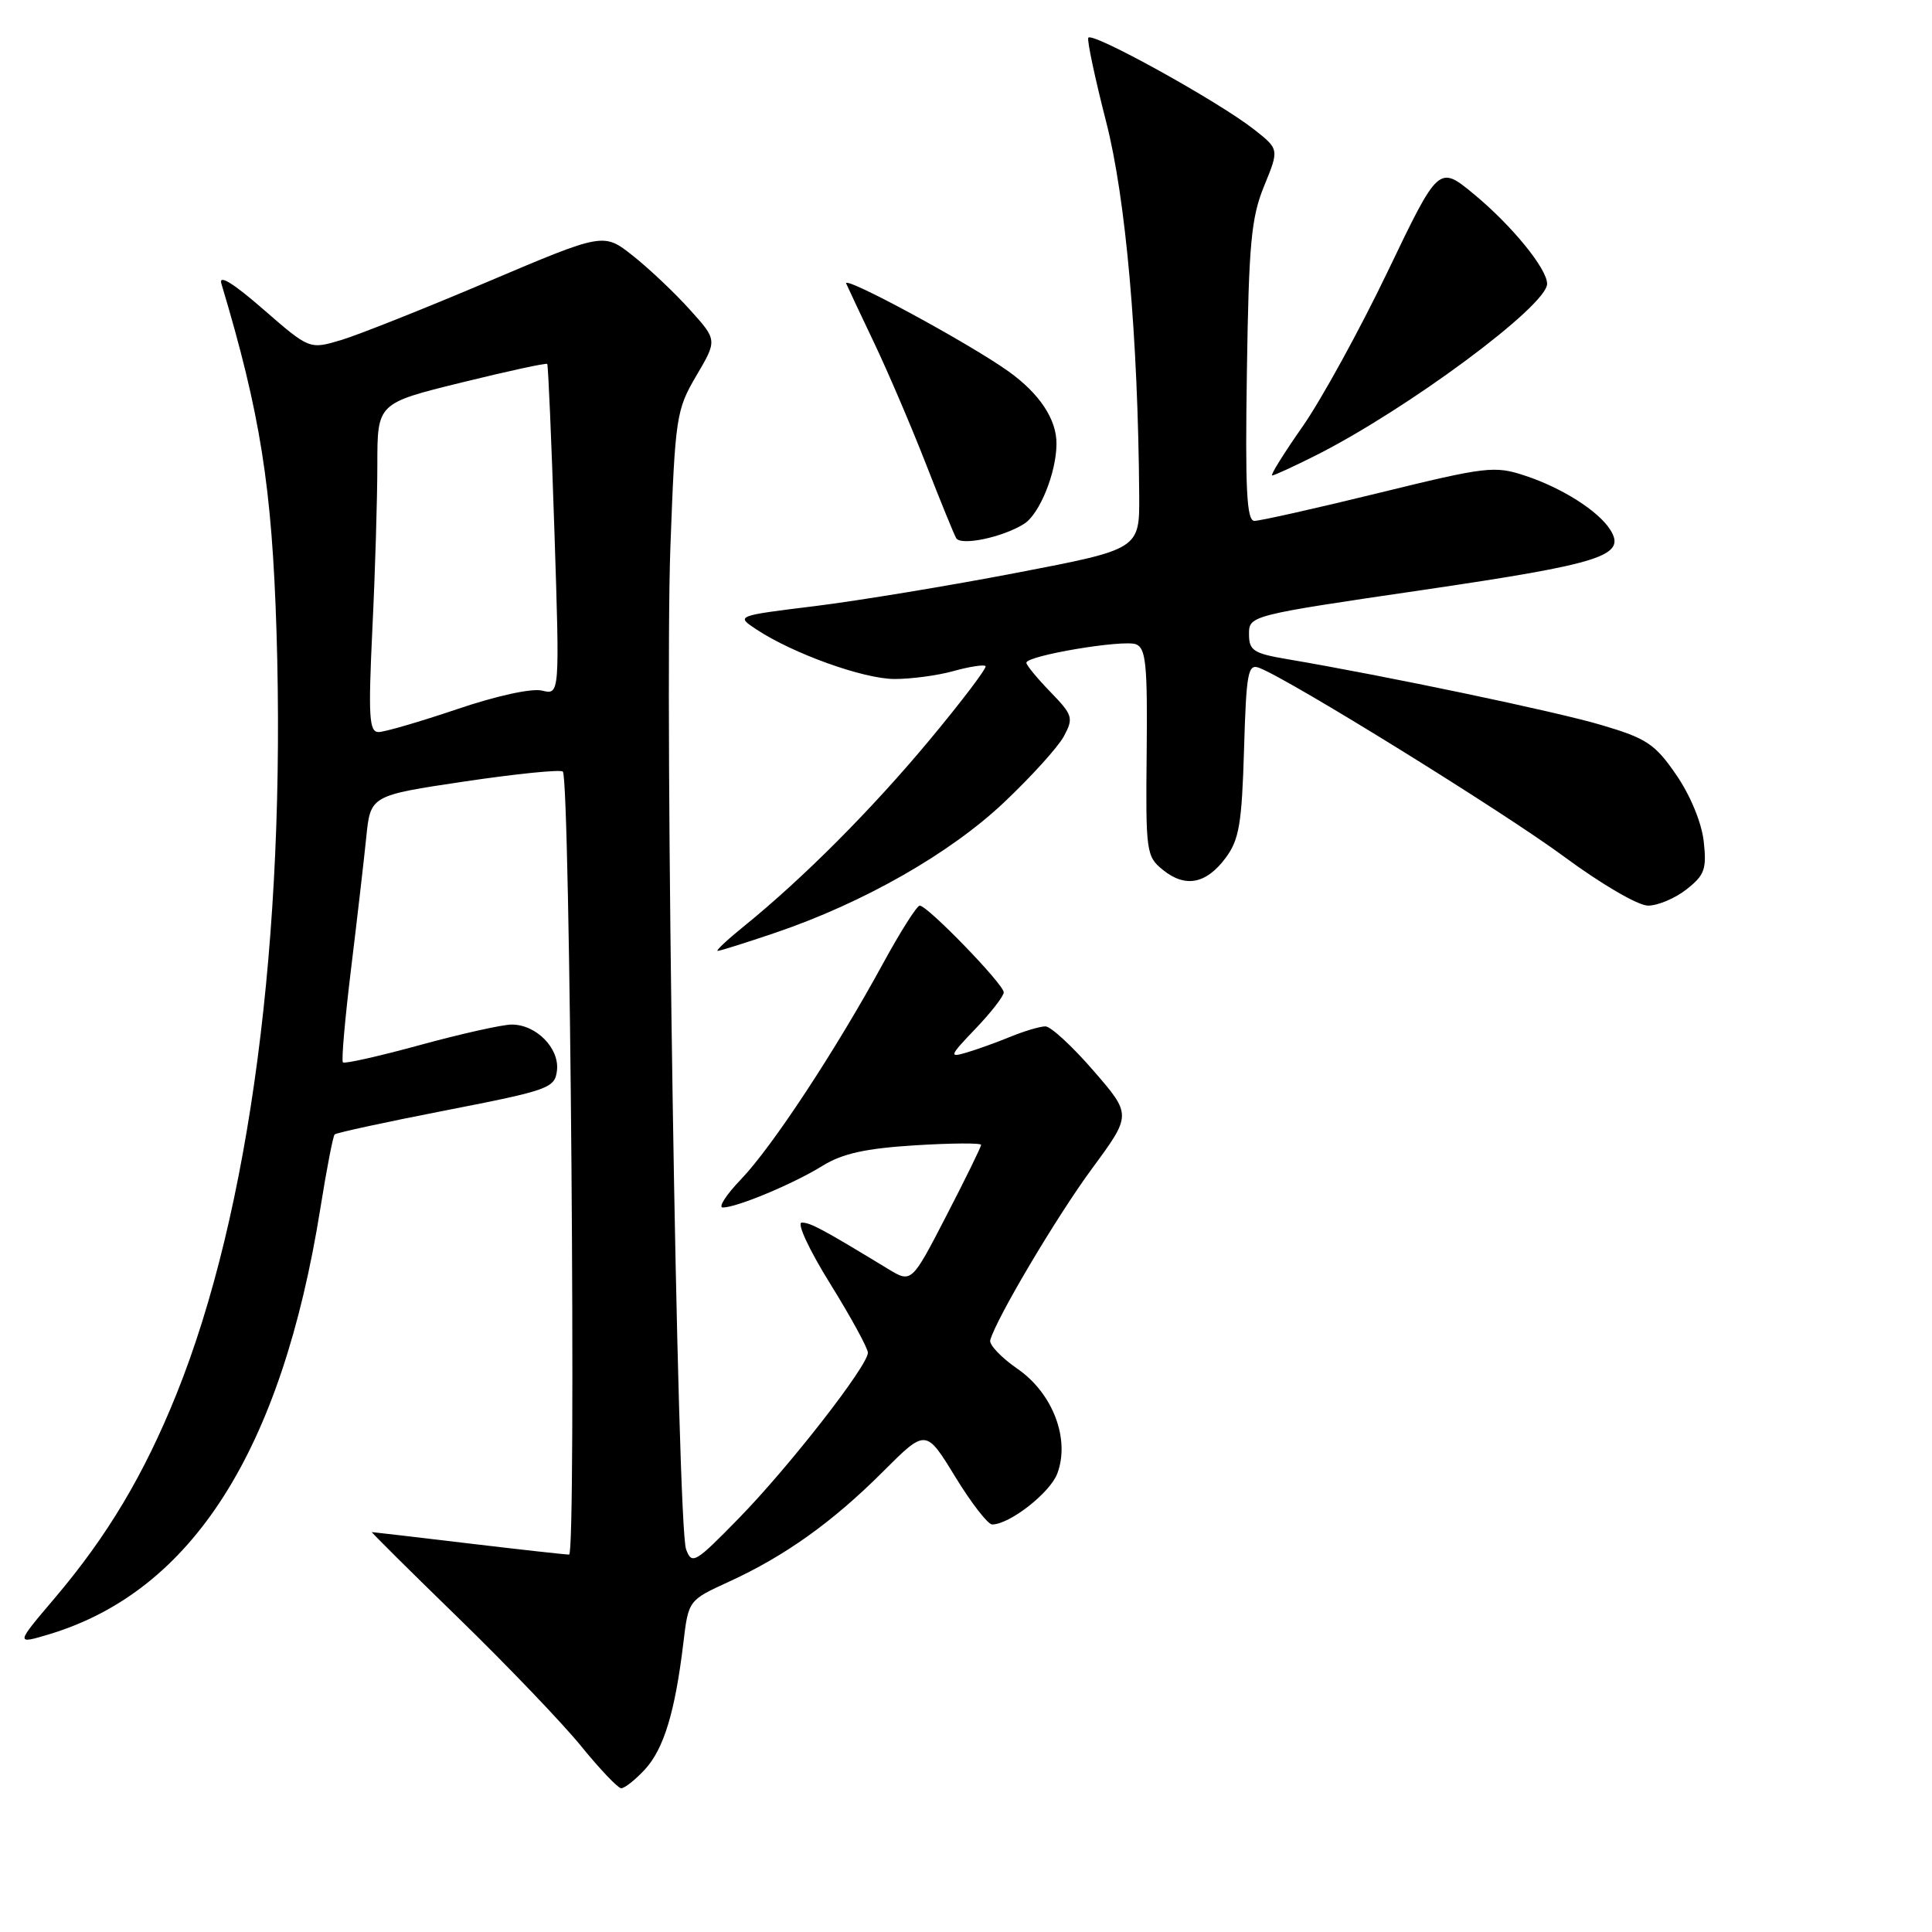 <?xml version="1.0" encoding="UTF-8" standalone="no"?>
<!DOCTYPE svg PUBLIC "-//W3C//DTD SVG 1.1//EN" "http://www.w3.org/Graphics/SVG/1.1/DTD/svg11.dtd" >
<svg xmlns="http://www.w3.org/2000/svg" xmlns:xlink="http://www.w3.org/1999/xlink" version="1.1" viewBox="0 0 256 256">
 <g >
 <path fill="currentColor"
d=" M 85.44 234.48 C 87.95 231.76 89.44 226.88 90.54 217.77 C 91.22 212.04 91.22 212.04 96.58 209.59 C 104.00 206.19 110.32 201.68 116.99 195.01 C 122.68 189.32 122.68 189.32 126.56 195.66 C 128.69 199.15 130.90 202.00 131.47 202.00 C 133.78 201.99 139.12 197.82 140.09 195.27 C 141.82 190.72 139.52 184.63 134.84 181.39 C 132.68 179.90 131.05 178.18 131.21 177.59 C 131.97 174.76 140.05 161.14 144.73 154.80 C 149.95 147.71 149.95 147.71 144.88 141.86 C 142.09 138.64 139.23 136.00 138.52 136.00 C 137.82 136.00 135.73 136.62 133.87 137.38 C 132.02 138.14 129.38 139.09 128.00 139.49 C 125.72 140.16 125.83 139.89 129.25 136.32 C 131.31 134.17 133.00 132.00 133.00 131.49 C 133.00 130.42 122.91 120.00 121.87 120.00 C 121.49 120.00 119.28 123.49 116.96 127.75 C 110.73 139.17 102.30 151.98 98.20 156.25 C 96.22 158.31 95.13 160.00 95.78 160.00 C 97.63 160.00 105.15 156.86 109.00 154.47 C 111.62 152.85 114.69 152.17 121.25 151.76 C 126.06 151.46 130.00 151.44 130.00 151.70 C 130.00 151.97 127.93 156.20 125.39 161.11 C 120.78 170.03 120.78 170.03 117.64 168.12 C 108.94 162.83 107.40 162.01 106.24 162.00 C 105.54 162.00 107.19 165.57 109.99 170.08 C 112.75 174.52 115.00 178.65 115.00 179.24 C 115.00 180.97 104.50 194.44 97.84 201.24 C 92.09 207.12 91.68 207.36 90.91 205.29 C 89.73 202.11 88.04 93.86 88.83 72.50 C 89.47 55.21 89.61 54.31 92.27 49.78 C 95.05 45.06 95.05 45.06 91.38 41.00 C 89.37 38.77 85.98 35.56 83.85 33.88 C 79.98 30.82 79.98 30.82 64.68 37.31 C 56.27 40.88 47.50 44.37 45.20 45.06 C 41.01 46.31 41.01 46.31 34.88 40.98 C 30.91 37.52 28.96 36.32 29.33 37.57 C 34.51 54.84 36.04 64.52 36.64 83.74 C 37.89 124.16 33.10 160.61 23.37 184.76 C 19.08 195.40 14.24 203.51 7.30 211.70 C 2.04 217.89 2.04 217.89 6.51 216.55 C 25.45 210.85 37.32 192.21 42.45 160.11 C 43.27 154.94 44.13 150.54 44.34 150.32 C 44.56 150.10 51.21 148.66 59.12 147.12 C 72.75 144.46 73.52 144.18 73.80 141.85 C 74.15 138.90 71.04 135.74 67.78 135.76 C 66.53 135.77 61.07 136.99 55.66 138.47 C 50.25 139.95 45.65 140.99 45.44 140.77 C 45.22 140.56 45.71 135.01 46.51 128.44 C 47.31 121.87 48.22 114.01 48.53 110.96 C 49.09 105.41 49.09 105.41 61.56 103.55 C 68.41 102.53 74.27 101.94 74.58 102.24 C 75.55 103.22 76.38 206.00 75.41 205.99 C 74.91 205.99 68.88 205.32 62.00 204.50 C 55.12 203.68 49.39 203.01 49.27 203.01 C 49.14 203.00 54.31 208.14 60.77 214.42 C 67.22 220.70 74.53 228.33 77.00 231.37 C 79.47 234.41 81.86 236.92 82.30 236.95 C 82.74 236.98 84.15 235.86 85.44 234.48 Z  M 102.78 123.58 C 114.42 119.62 125.86 113.10 133.01 106.35 C 136.62 102.94 140.20 98.99 140.97 97.56 C 142.27 95.13 142.15 94.75 139.18 91.68 C 137.43 89.88 136.00 88.14 136.00 87.82 C 136.00 86.87 148.82 84.72 150.53 85.37 C 151.84 85.88 152.06 88.11 151.94 99.69 C 151.80 112.84 151.89 113.49 154.07 115.25 C 157.05 117.67 159.81 117.15 162.40 113.68 C 164.19 111.28 164.55 109.16 164.84 99.36 C 165.14 89.12 165.36 87.92 166.84 88.49 C 170.86 90.01 199.30 107.63 207.26 113.52 C 212.21 117.17 217.05 120.00 218.38 120.00 C 219.67 120.00 221.97 119.03 223.48 117.84 C 225.88 115.95 226.16 115.16 225.75 111.47 C 225.47 108.99 223.97 105.37 222.11 102.67 C 219.31 98.59 218.19 97.84 212.23 96.08 C 206.19 94.28 183.59 89.55 170.50 87.33 C 166.08 86.58 165.50 86.19 165.50 84.02 C 165.50 81.57 165.63 81.53 188.50 78.18 C 212.24 74.69 215.51 73.65 213.39 70.23 C 211.83 67.73 207.00 64.65 202.08 63.03 C 198.04 61.69 196.96 61.82 182.65 65.33 C 174.32 67.37 166.92 69.03 166.21 69.02 C 165.19 69.00 164.98 64.86 165.22 49.25 C 165.47 32.26 165.79 28.82 167.51 24.63 C 169.50 19.77 169.50 19.77 166.14 17.13 C 161.35 13.38 144.56 4.10 144.20 5.01 C 144.04 5.43 145.11 10.44 146.57 16.14 C 149.17 26.24 150.80 44.65 150.95 65.63 C 151.00 72.77 151.00 72.77 134.75 75.89 C 125.81 77.61 113.78 79.59 108.00 80.31 C 97.50 81.60 97.50 81.60 100.24 83.41 C 105.09 86.61 114.39 89.95 118.50 89.97 C 120.70 89.98 124.23 89.51 126.34 88.92 C 128.46 88.33 130.37 88.04 130.59 88.26 C 130.81 88.48 127.46 92.90 123.15 98.08 C 115.45 107.32 106.41 116.39 98.52 122.78 C 96.33 124.55 94.79 126.00 95.10 126.00 C 95.40 126.00 98.86 124.91 102.78 123.58 Z  M 135.70 69.41 C 137.76 68.11 139.98 62.62 139.99 58.80 C 140.01 55.56 137.74 52.15 133.63 49.21 C 128.35 45.44 111.59 36.38 112.13 37.58 C 112.35 38.09 114.03 41.65 115.86 45.50 C 117.69 49.35 120.77 56.55 122.70 61.50 C 124.63 66.45 126.43 70.86 126.70 71.31 C 127.34 72.36 132.89 71.19 135.70 69.41 Z  M 174.28 60.38 C 186.44 54.27 205.00 40.51 205.00 37.61 C 205.00 35.61 200.33 29.89 195.33 25.75 C 190.64 21.88 190.64 21.88 183.88 35.97 C 180.16 43.72 175.08 52.97 172.59 56.53 C 170.10 60.09 168.29 63.00 168.57 63.00 C 168.84 63.00 171.41 61.82 174.28 60.38 Z  M 49.34 83.34 C 49.71 75.83 50.00 66.03 50.00 61.56 C 50.00 53.43 50.00 53.43 61.14 50.69 C 67.27 49.18 72.39 48.07 72.51 48.22 C 72.64 48.38 73.07 58.31 73.46 70.29 C 74.17 92.08 74.17 92.08 71.83 91.51 C 70.47 91.17 65.78 92.20 60.56 93.97 C 55.65 95.63 50.96 97.00 50.16 97.00 C 48.91 97.00 48.79 94.98 49.34 83.34 Z "/>
</g>
</svg>